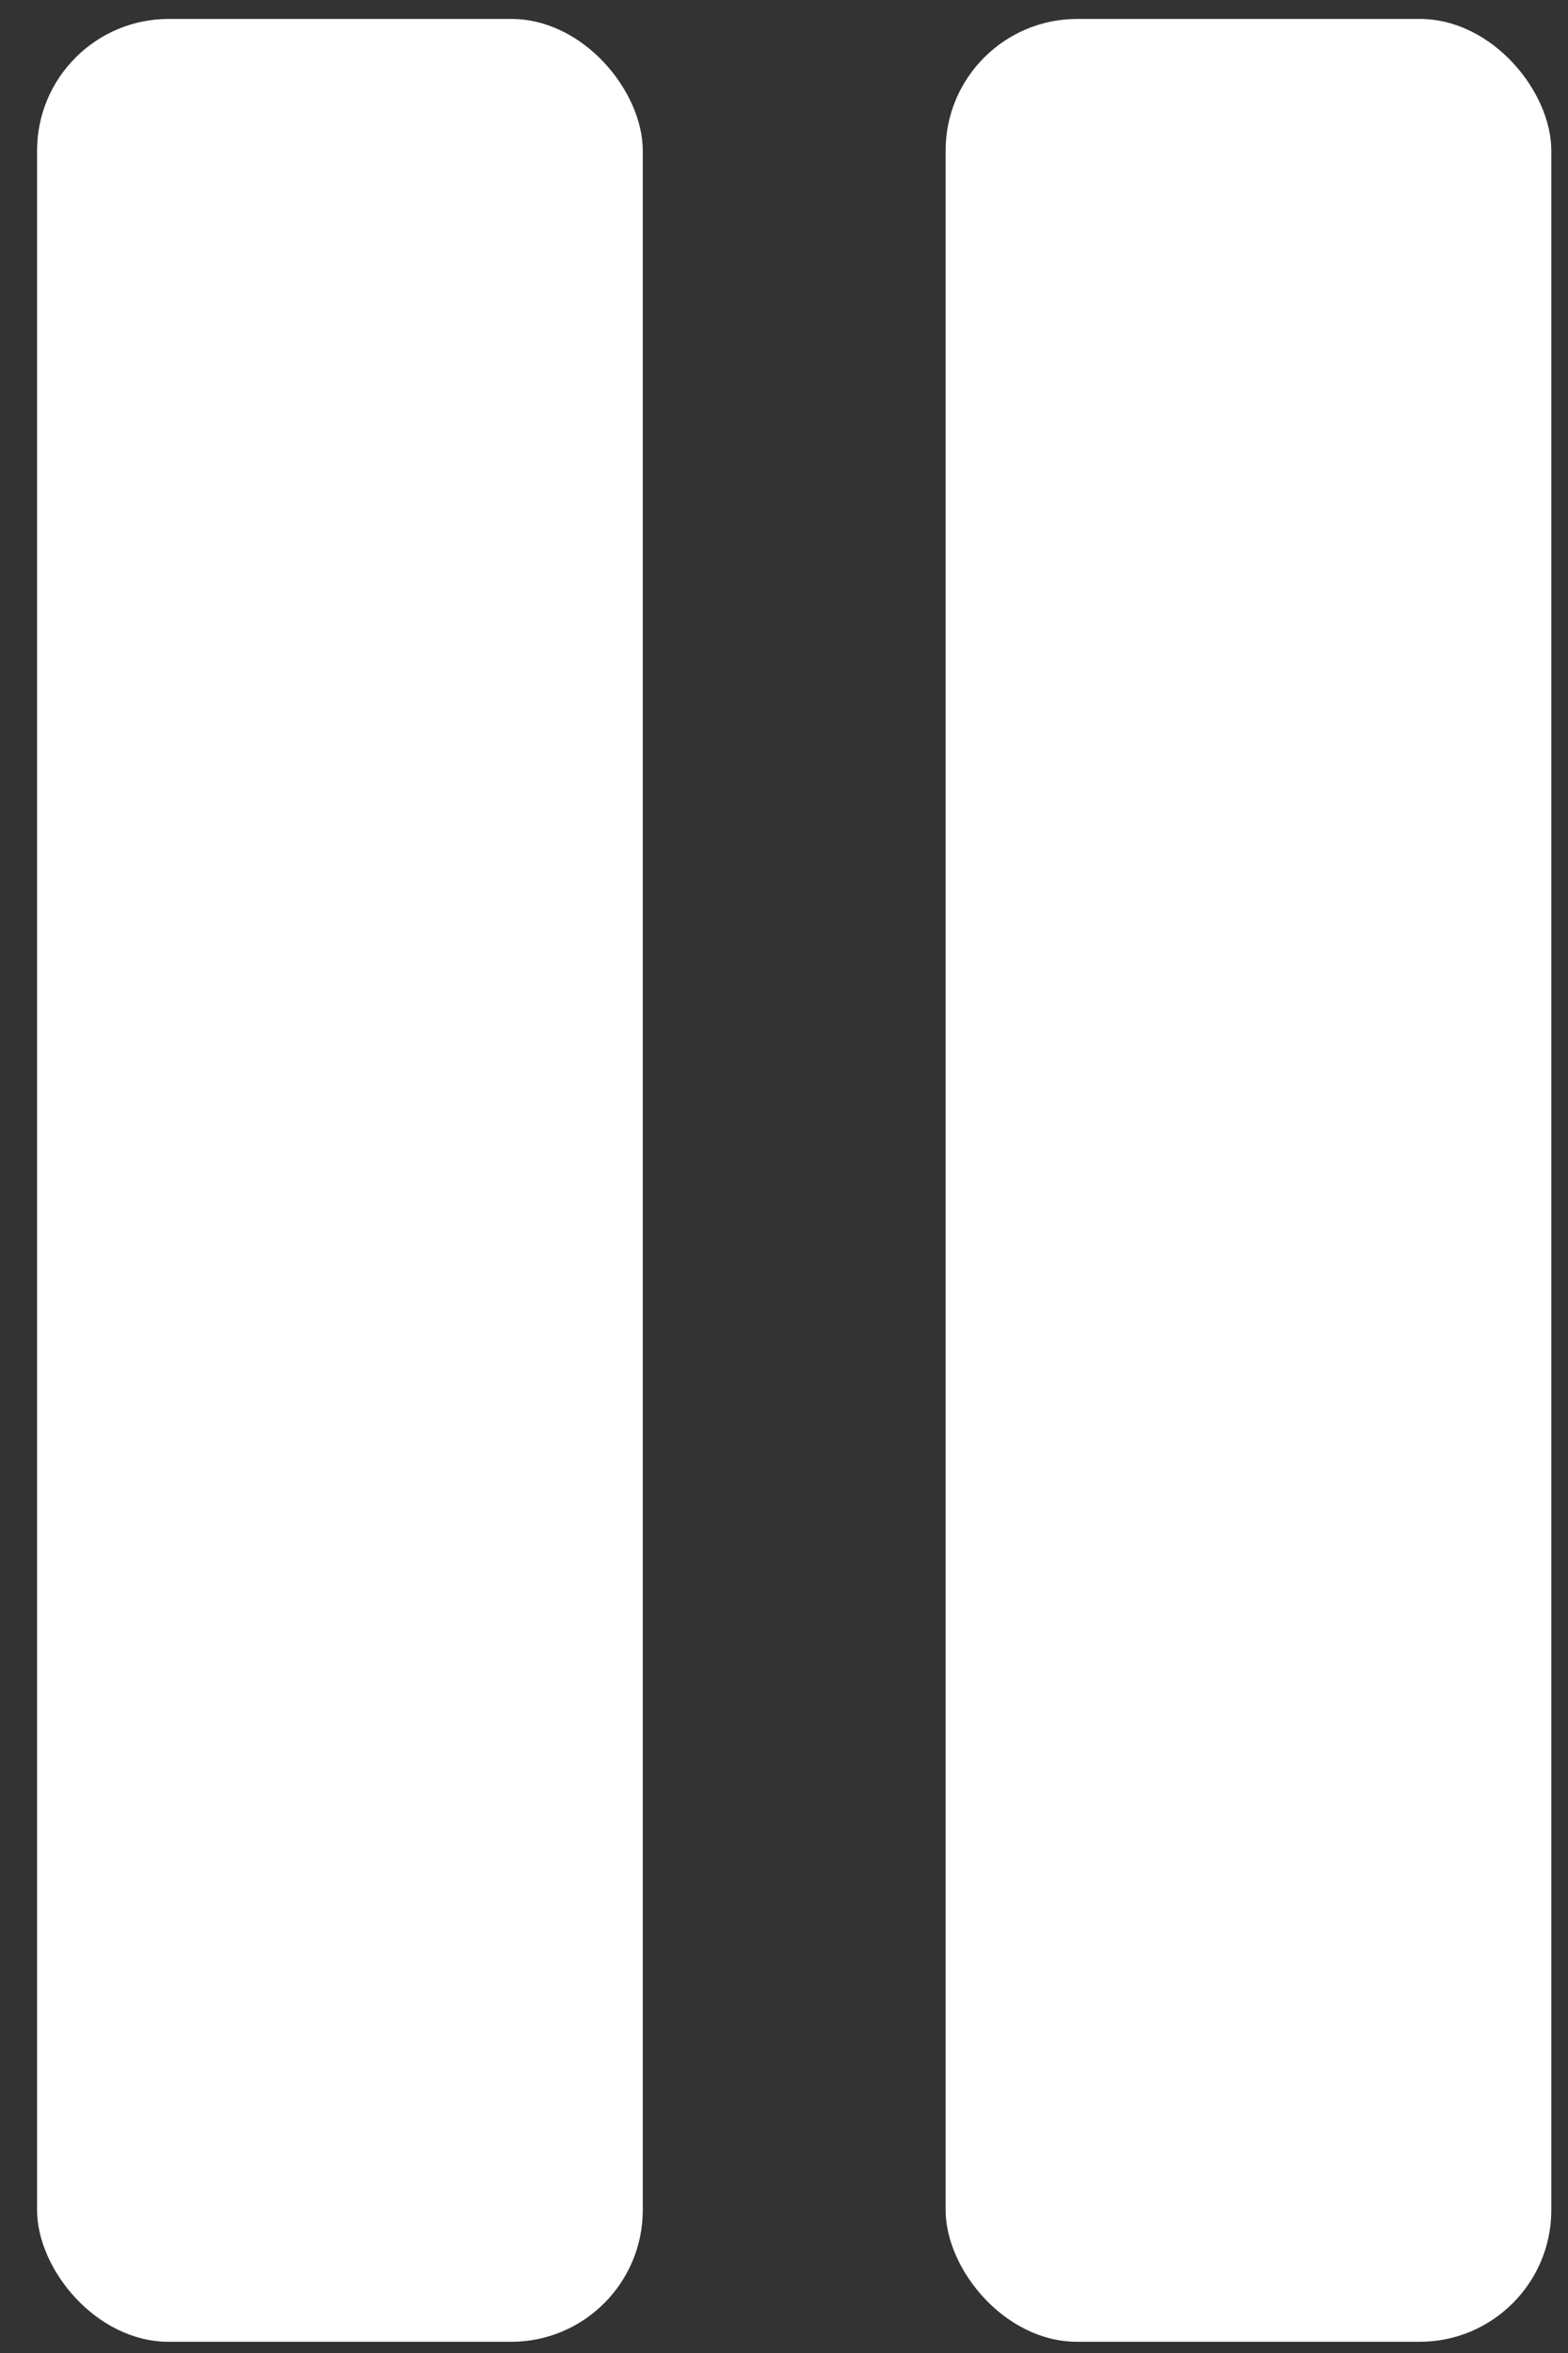 <svg width="28" height="42" viewBox="0 0 28 42" fill="none" xmlns="http://www.w3.org/2000/svg">
<rect x="0" y="0" width="28" height="42" fill="#333333" stroke="none"/>
<rect x="16.886" y="0.338" width="10.816" height="41.462" rx="2.351" fill="white"/>
<rect x="0.662" y="0.338" width="10.816" height="41.462" rx="2.351" fill="white"/>
</svg>

